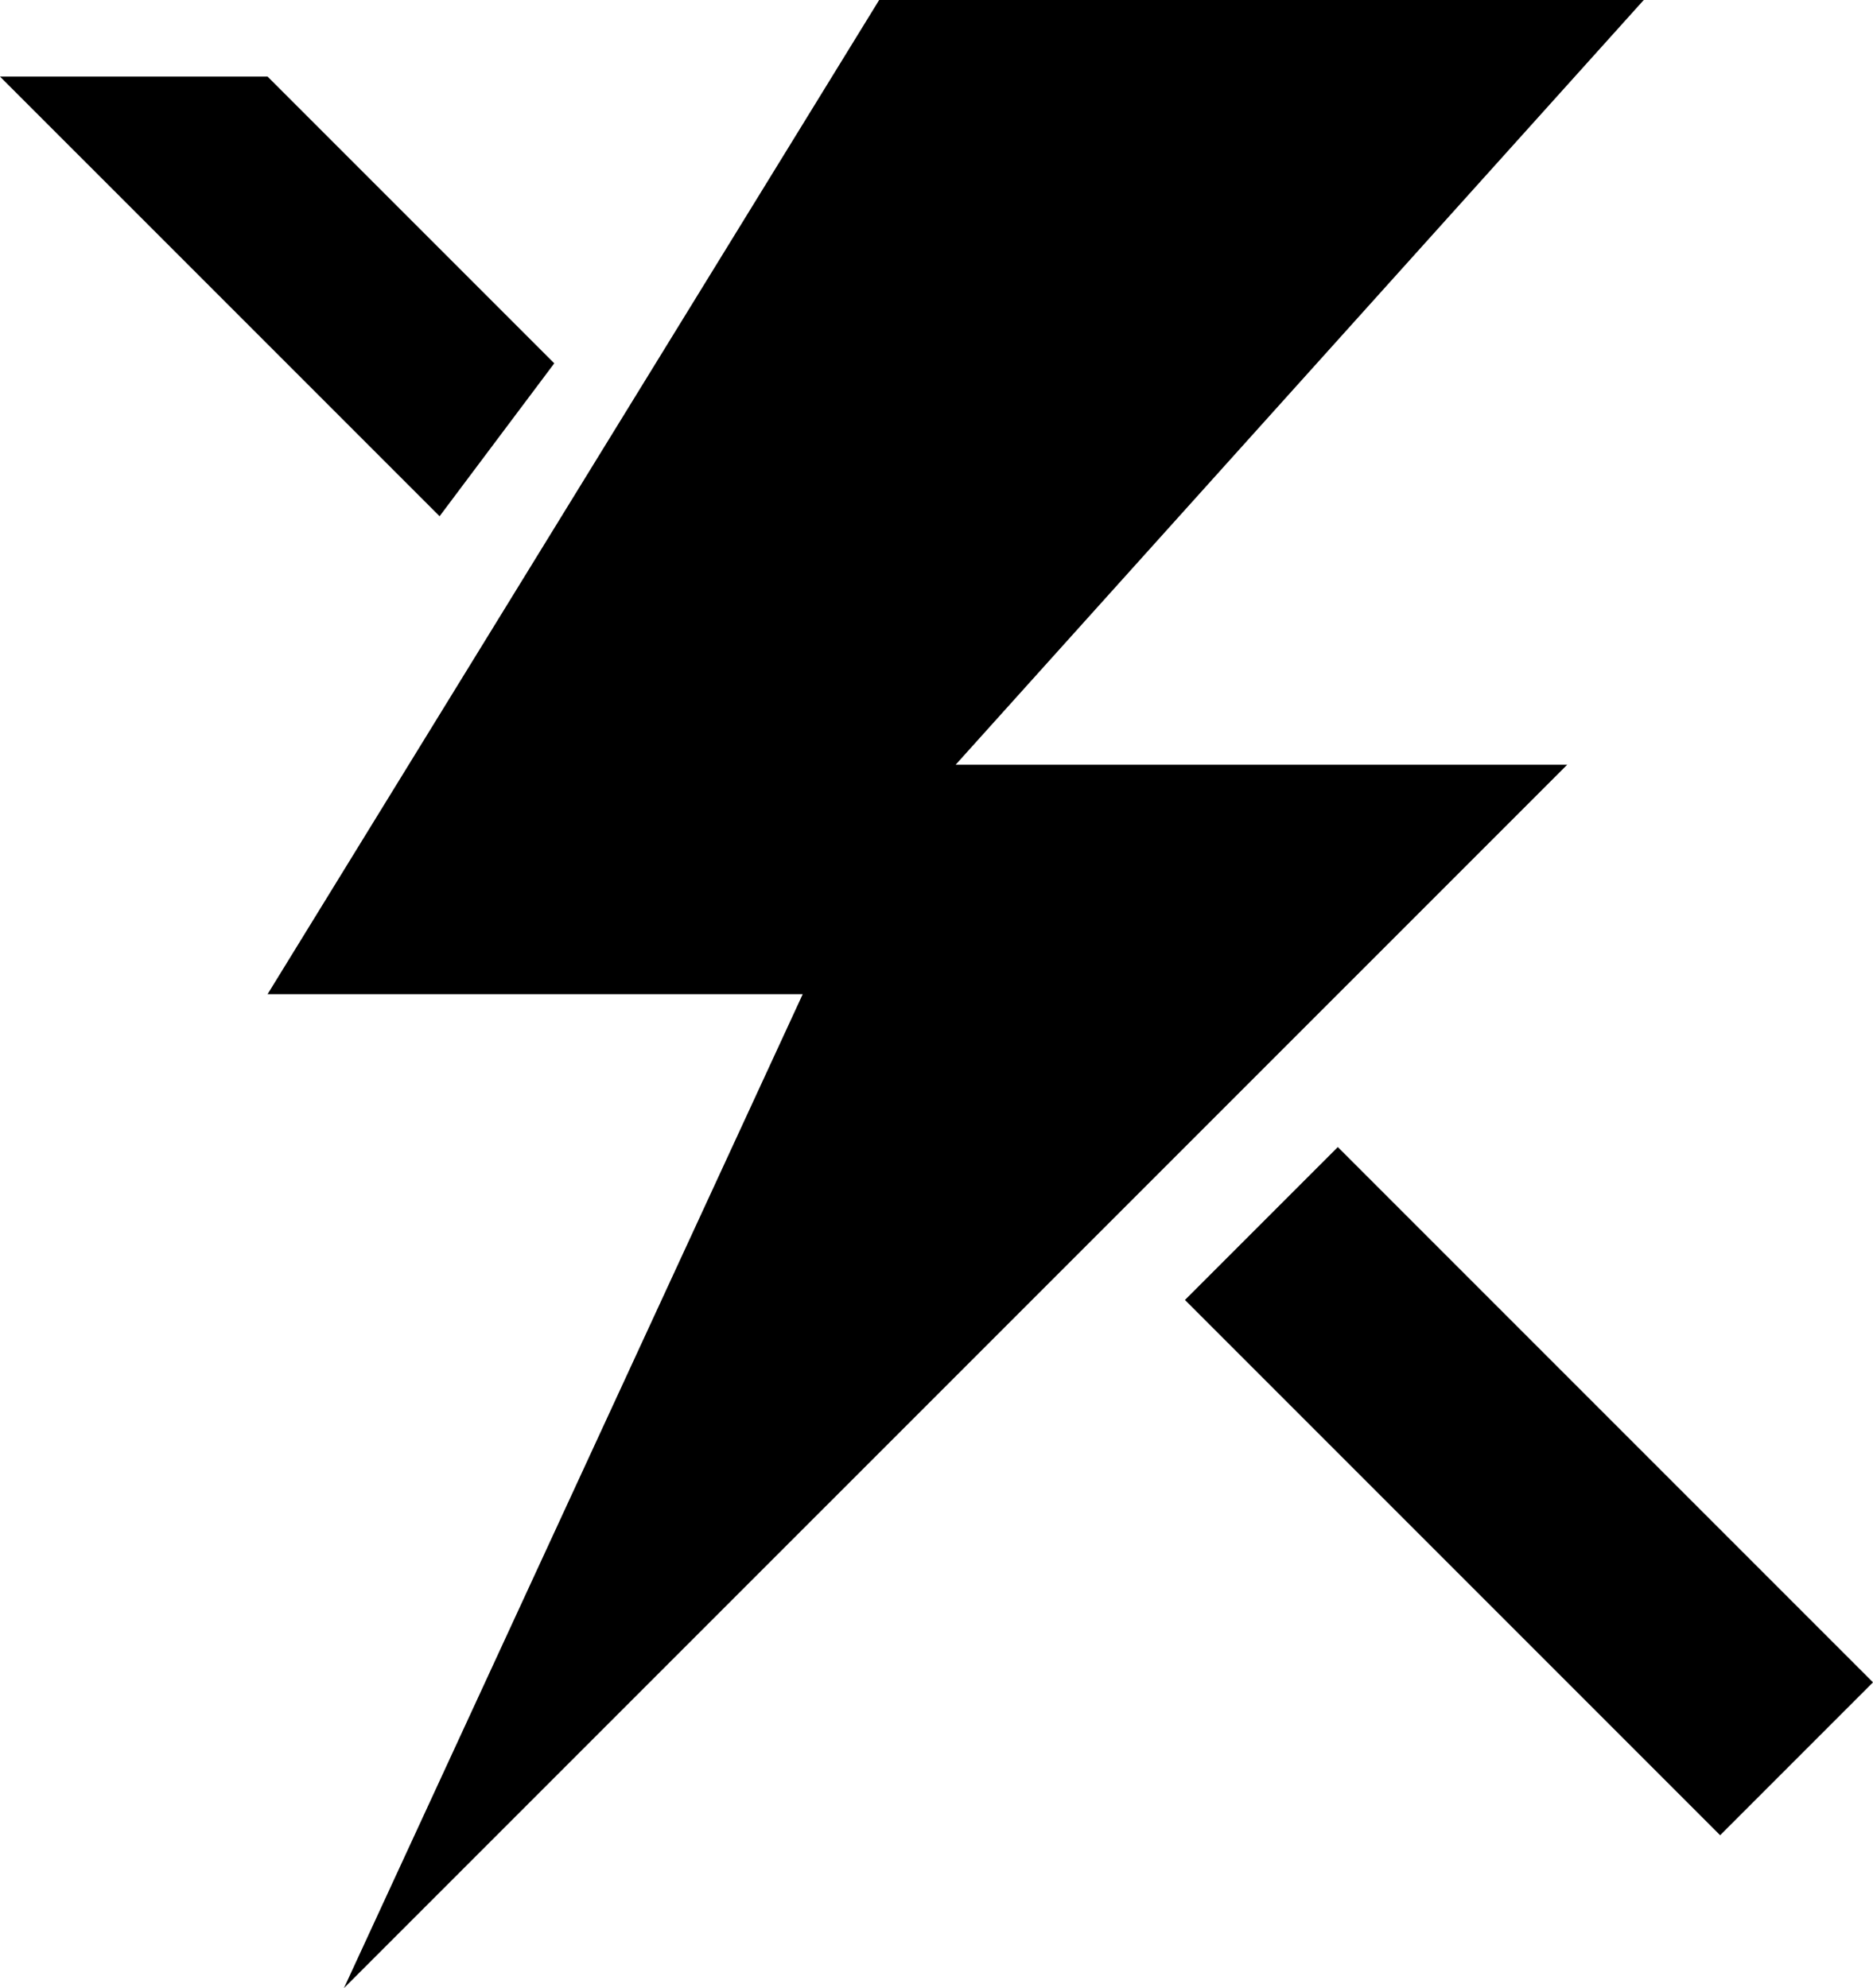 <?xml version="1.0" encoding="UTF-8"?>
<!-- Generator: Adobe Illustrator 15.0.2, SVG Export Plug-In . SVG Version: 6.00 Build 0)  -->
<!DOCTYPE svg PUBLIC "-//W3C//DTD SVG 1.1//EN" "http://www.w3.org/Graphics/SVG/1.1/DTD/svg11.dtd">
<svg xmlns="http://www.w3.org/2000/svg" xmlns:xlink="http://www.w3.org/1999/xlink" version="1.1" id="Layer_1" x="0px" y="0px" width="512px" height="543.359px" viewBox="0 0 512 543.359" enable-background="new 0 0 512 543.359" xml:space="preserve">
<path d="M449.332,0L261.227,209.012H428.4L94.021,543.359l125.413-271.647H73.146L240.327,0H449.332z M0,20.932h73.146  l78.367,78.367l-31.347,41.793L0,20.932z M323.92,355.286l41.787-41.787L512,459.792l-41.787,41.787L323.92,355.286z" fill="#000000"/>
</svg>
